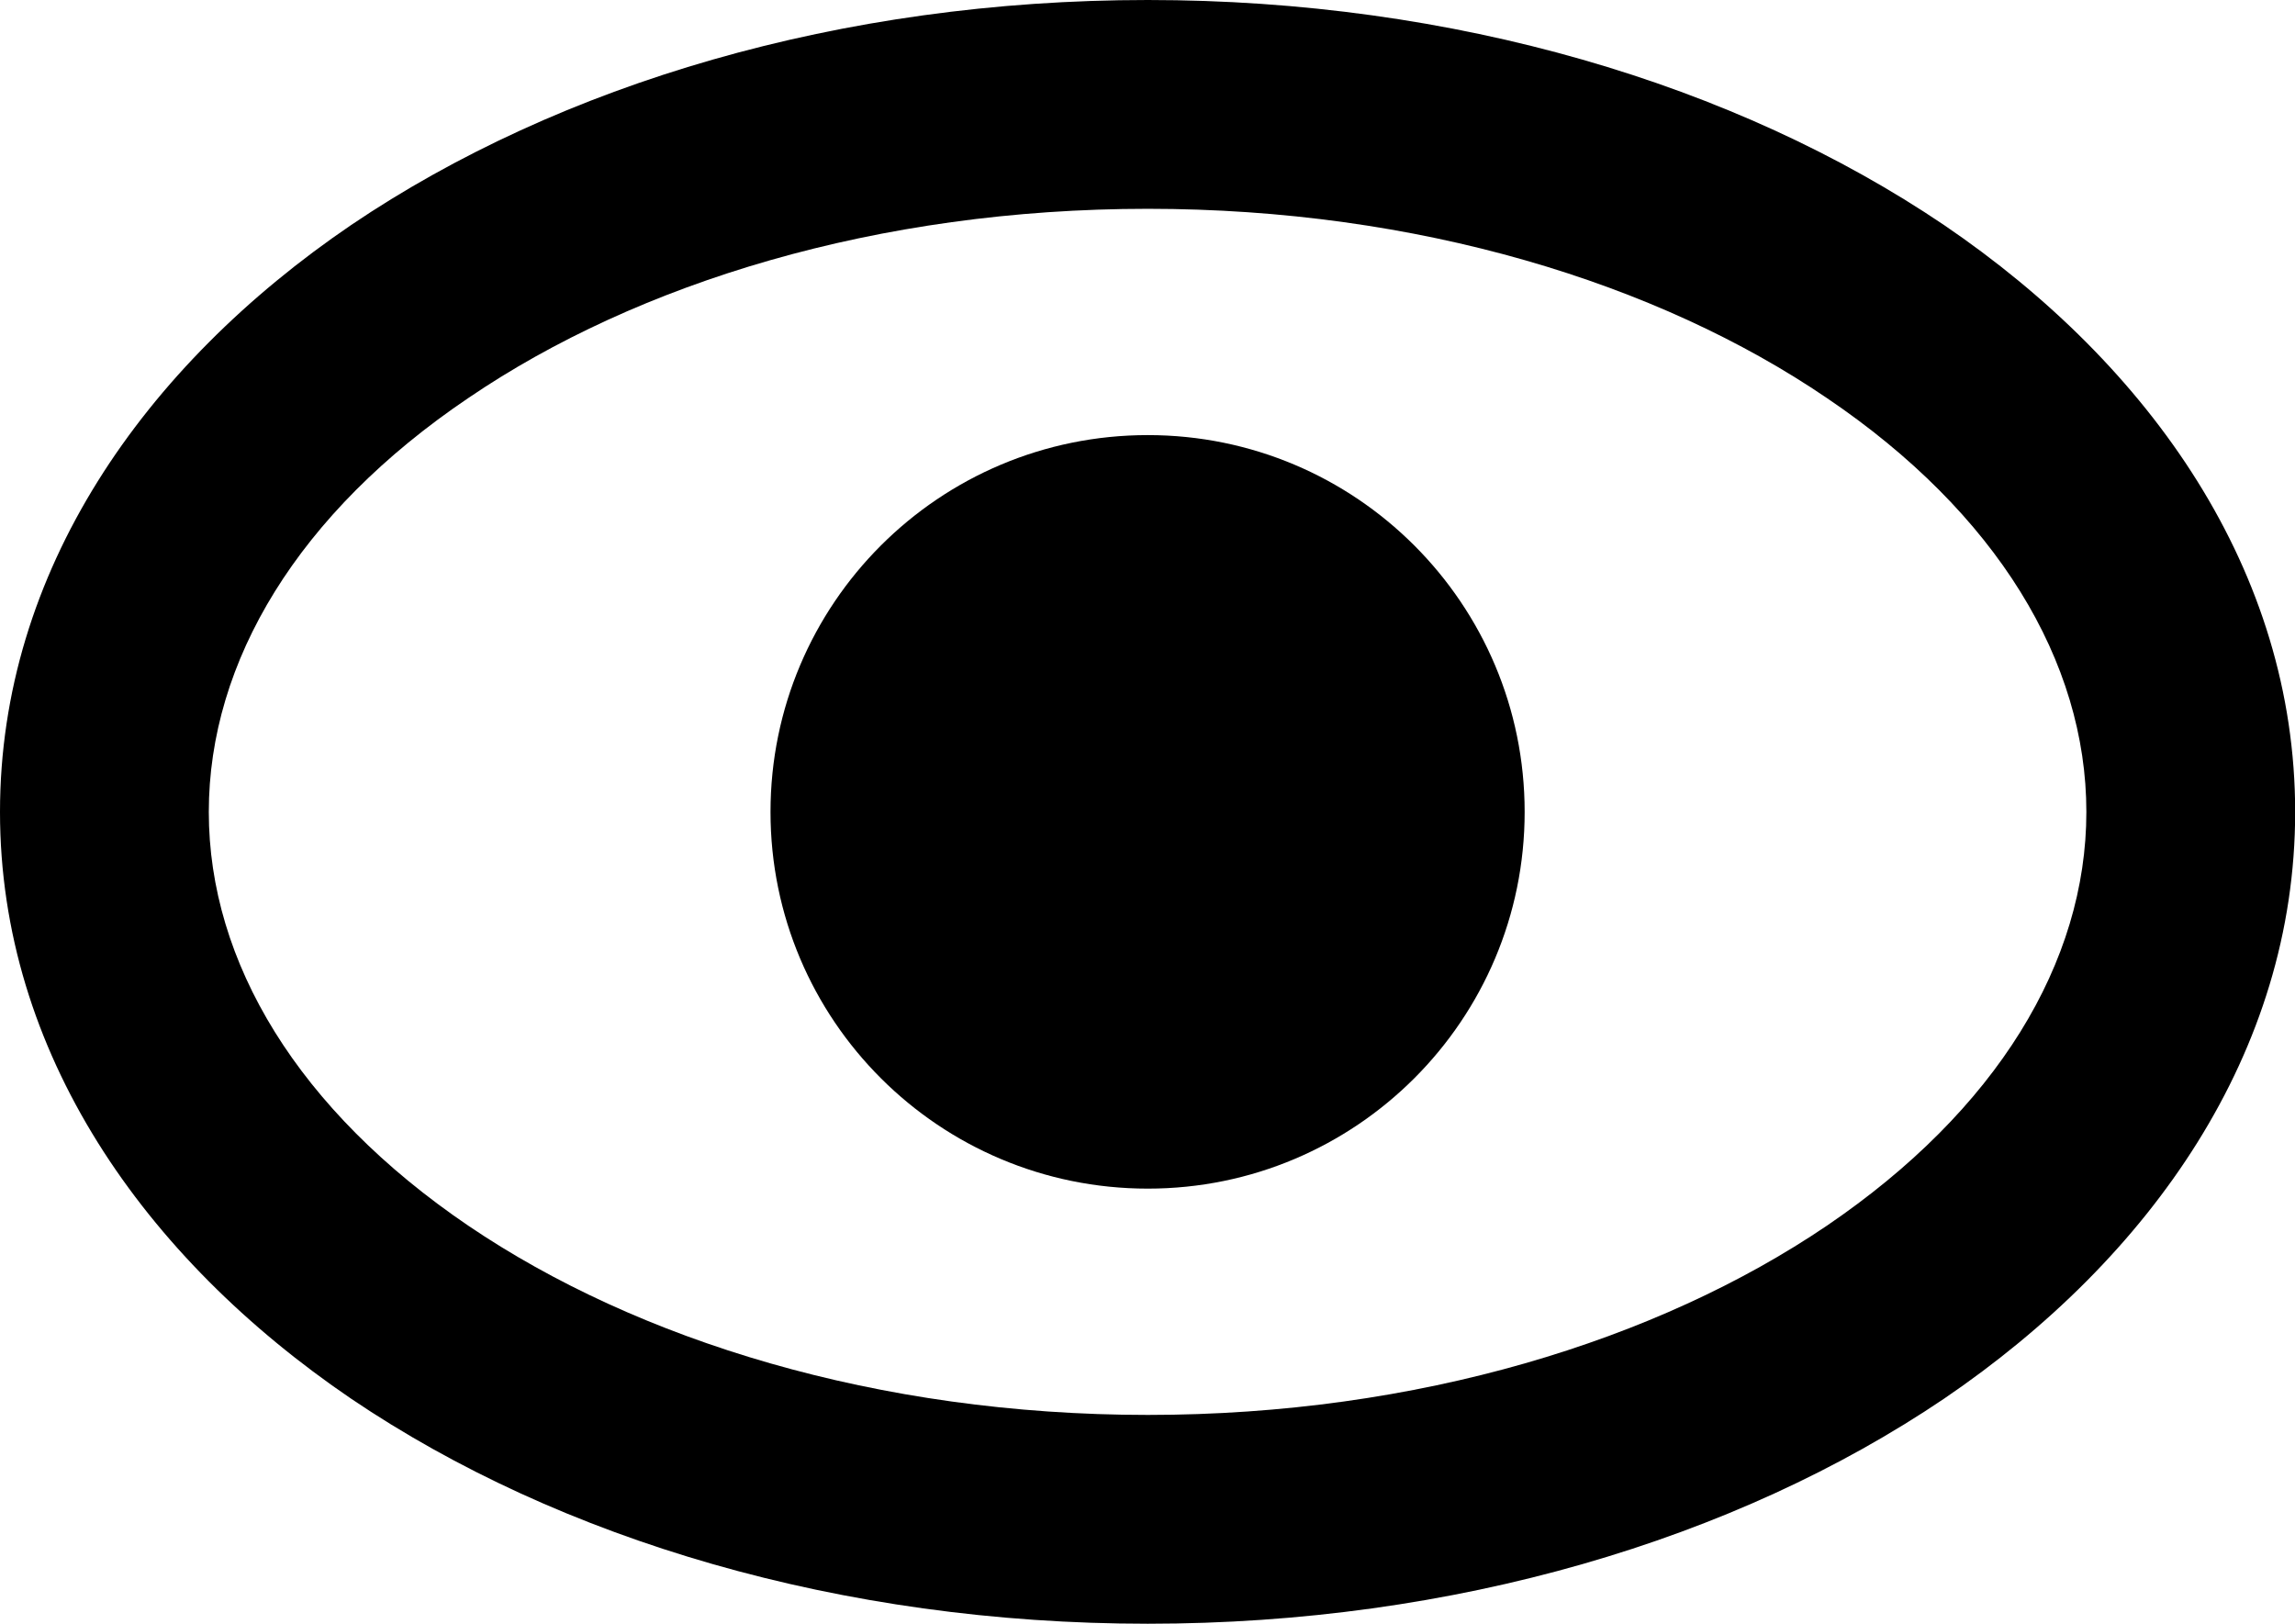 <?xml version="1.0" encoding="UTF-8"?>
<svg xmlns="http://www.w3.org/2000/svg" xmlns:xlink="http://www.w3.org/1999/xlink" width="14.3pt" height="10.117pt" viewBox="0 0 14.3 10.117" version="1.1">
<g id="surface1">
<path style=" stroke:none;fill-rule:nonzero;fill:rgb(0%,0%,0%);fill-opacity:1;" d="M 1.301 5.059 C 1.301 5.996 1.859 6.918 2.918 7.637 C 3.973 8.352 5.469 8.816 7.152 8.816 L 7.152 10.117 C 5.242 10.117 3.488 9.594 2.188 8.715 C 0.895 7.836 0 6.555 0 5.059 Z M 7.152 8.816 C 8.832 8.816 10.328 8.352 11.383 7.637 C 12.441 6.918 13 5.996 13 5.059 L 14.301 5.059 C 14.301 6.555 13.406 7.836 12.113 8.715 C 10.812 9.594 9.059 10.117 7.152 10.117 Z M 13 5.059 C 13 4.121 12.441 3.195 11.383 2.48 C 10.328 1.762 8.832 1.301 7.152 1.301 L 7.152 0 C 9.059 0 10.812 0.523 12.113 1.402 C 13.406 2.281 14.301 3.562 14.301 5.059 Z M 7.152 1.301 C 5.469 1.301 3.973 1.762 2.918 2.48 C 1.859 3.195 1.301 4.121 1.301 5.059 L 0 5.059 C 0 3.562 0.895 2.281 2.188 1.402 C 3.488 0.523 5.242 0 7.152 0 Z M 7.152 1.301 "/>
<path style=" stroke:none;fill-rule:nonzero;fill:rgb(0%,0%,0%);fill-opacity:1;" d="M 7.152 7.406 C 8.449 7.406 9.5 6.355 9.5 5.059 C 9.5 3.762 8.449 2.711 7.152 2.711 C 5.852 2.711 4.801 3.762 4.801 5.059 C 4.801 6.355 5.852 7.406 7.152 7.406 Z M 7.152 7.406 "/>
</g>
</svg>

